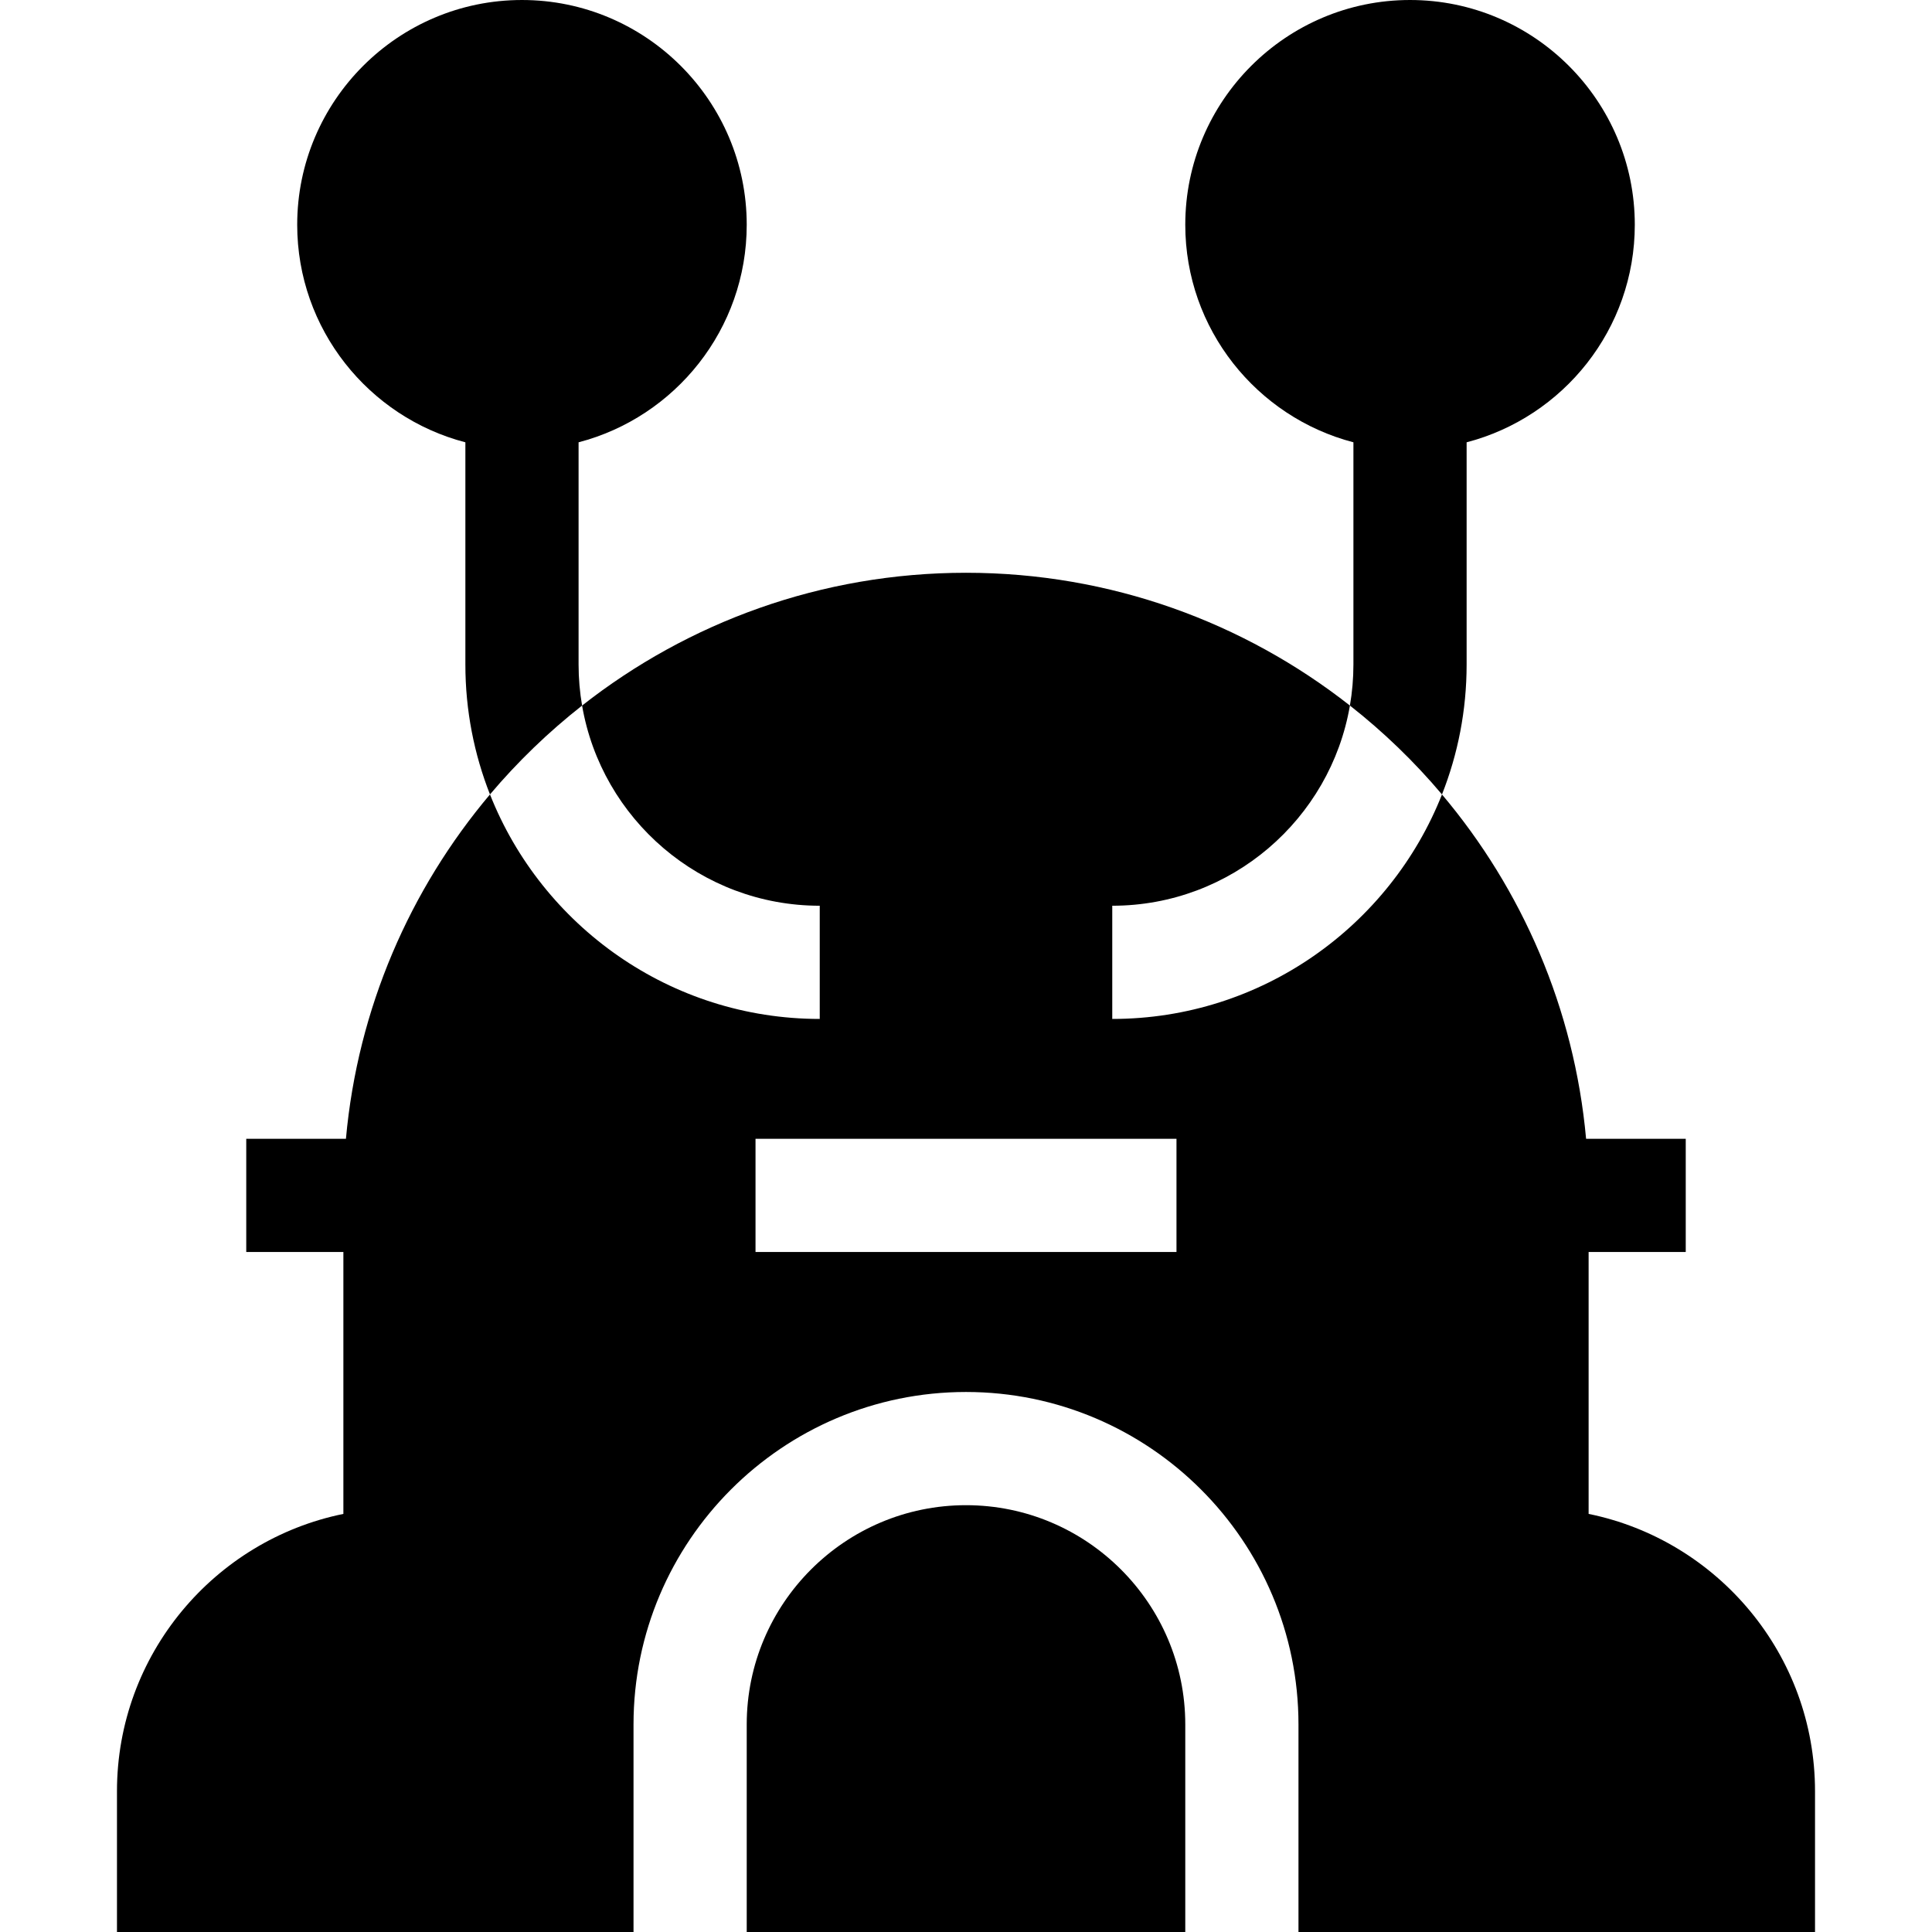 <svg id="Capa_1" enable-background="new 0 0 512 512" height="512" viewBox="0 0 512 512" width="512" xmlns="http://www.w3.org/2000/svg"><g><path d="m256 398.89c-32.04 0-58.11 26.07-58.11 58.11v55h116.22v-55c0-32.04-26.07-58.11-58.11-58.11z"/><path d="m421 401.2v-69.41h25.739v-30h-26.409c-3.14-34.58-16.99-66.12-38.19-91.25-13.76 34.8-47.74 59.49-87.38 59.49v-30c31.54 0 57.82-22.96 62.98-53.05-28.05-22.03-63.39-35.19-101.74-35.19s-73.69 13.16-101.74 35.19c5.16 30.09 31.44 53.05 62.98 53.05v30c-39.64 0-73.62-24.69-87.39-59.5-21.201 25.138-35.044 56.677-38.174 91.26h-26.415v30h25.739v69.41c-34.19 6.97-60 37.28-60 73.5v37.3h136.89v-55c0-48.58 39.53-88.11 88.11-88.11s88.11 39.53 88.11 88.11v55h136.89v-37.3c0-36.22-25.81-66.53-60-73.5zm-109.22-69.41h-111.56v-30h111.56z"/><path d="m154.26 186.98c-.61-3.53-.93-7.16-.93-10.86v-58.906c25.604-6.668 44.559-29.987 44.559-57.649 0-32.844-26.72-59.565-59.564-59.565s-59.564 26.721-59.564 59.564c0 27.666 18.96 50.987 44.569 57.652v58.904c0 12.14 2.32 23.75 6.52 34.41 7.32-8.66 15.5-16.55 24.41-23.55z"/><path d="m382.14 210.54c4.21-10.66 6.53-22.28 6.53-34.42v-58.904c25.609-6.665 44.569-29.986 44.569-57.652 0-32.843-26.72-59.564-59.564-59.564s-59.564 26.721-59.564 59.564c0 27.663 18.955 50.981 44.559 57.649v58.906c0 3.7-.32 7.33-.93 10.86 8.92 7.001 17.1 14.901 24.4 23.561z"/></g></svg>